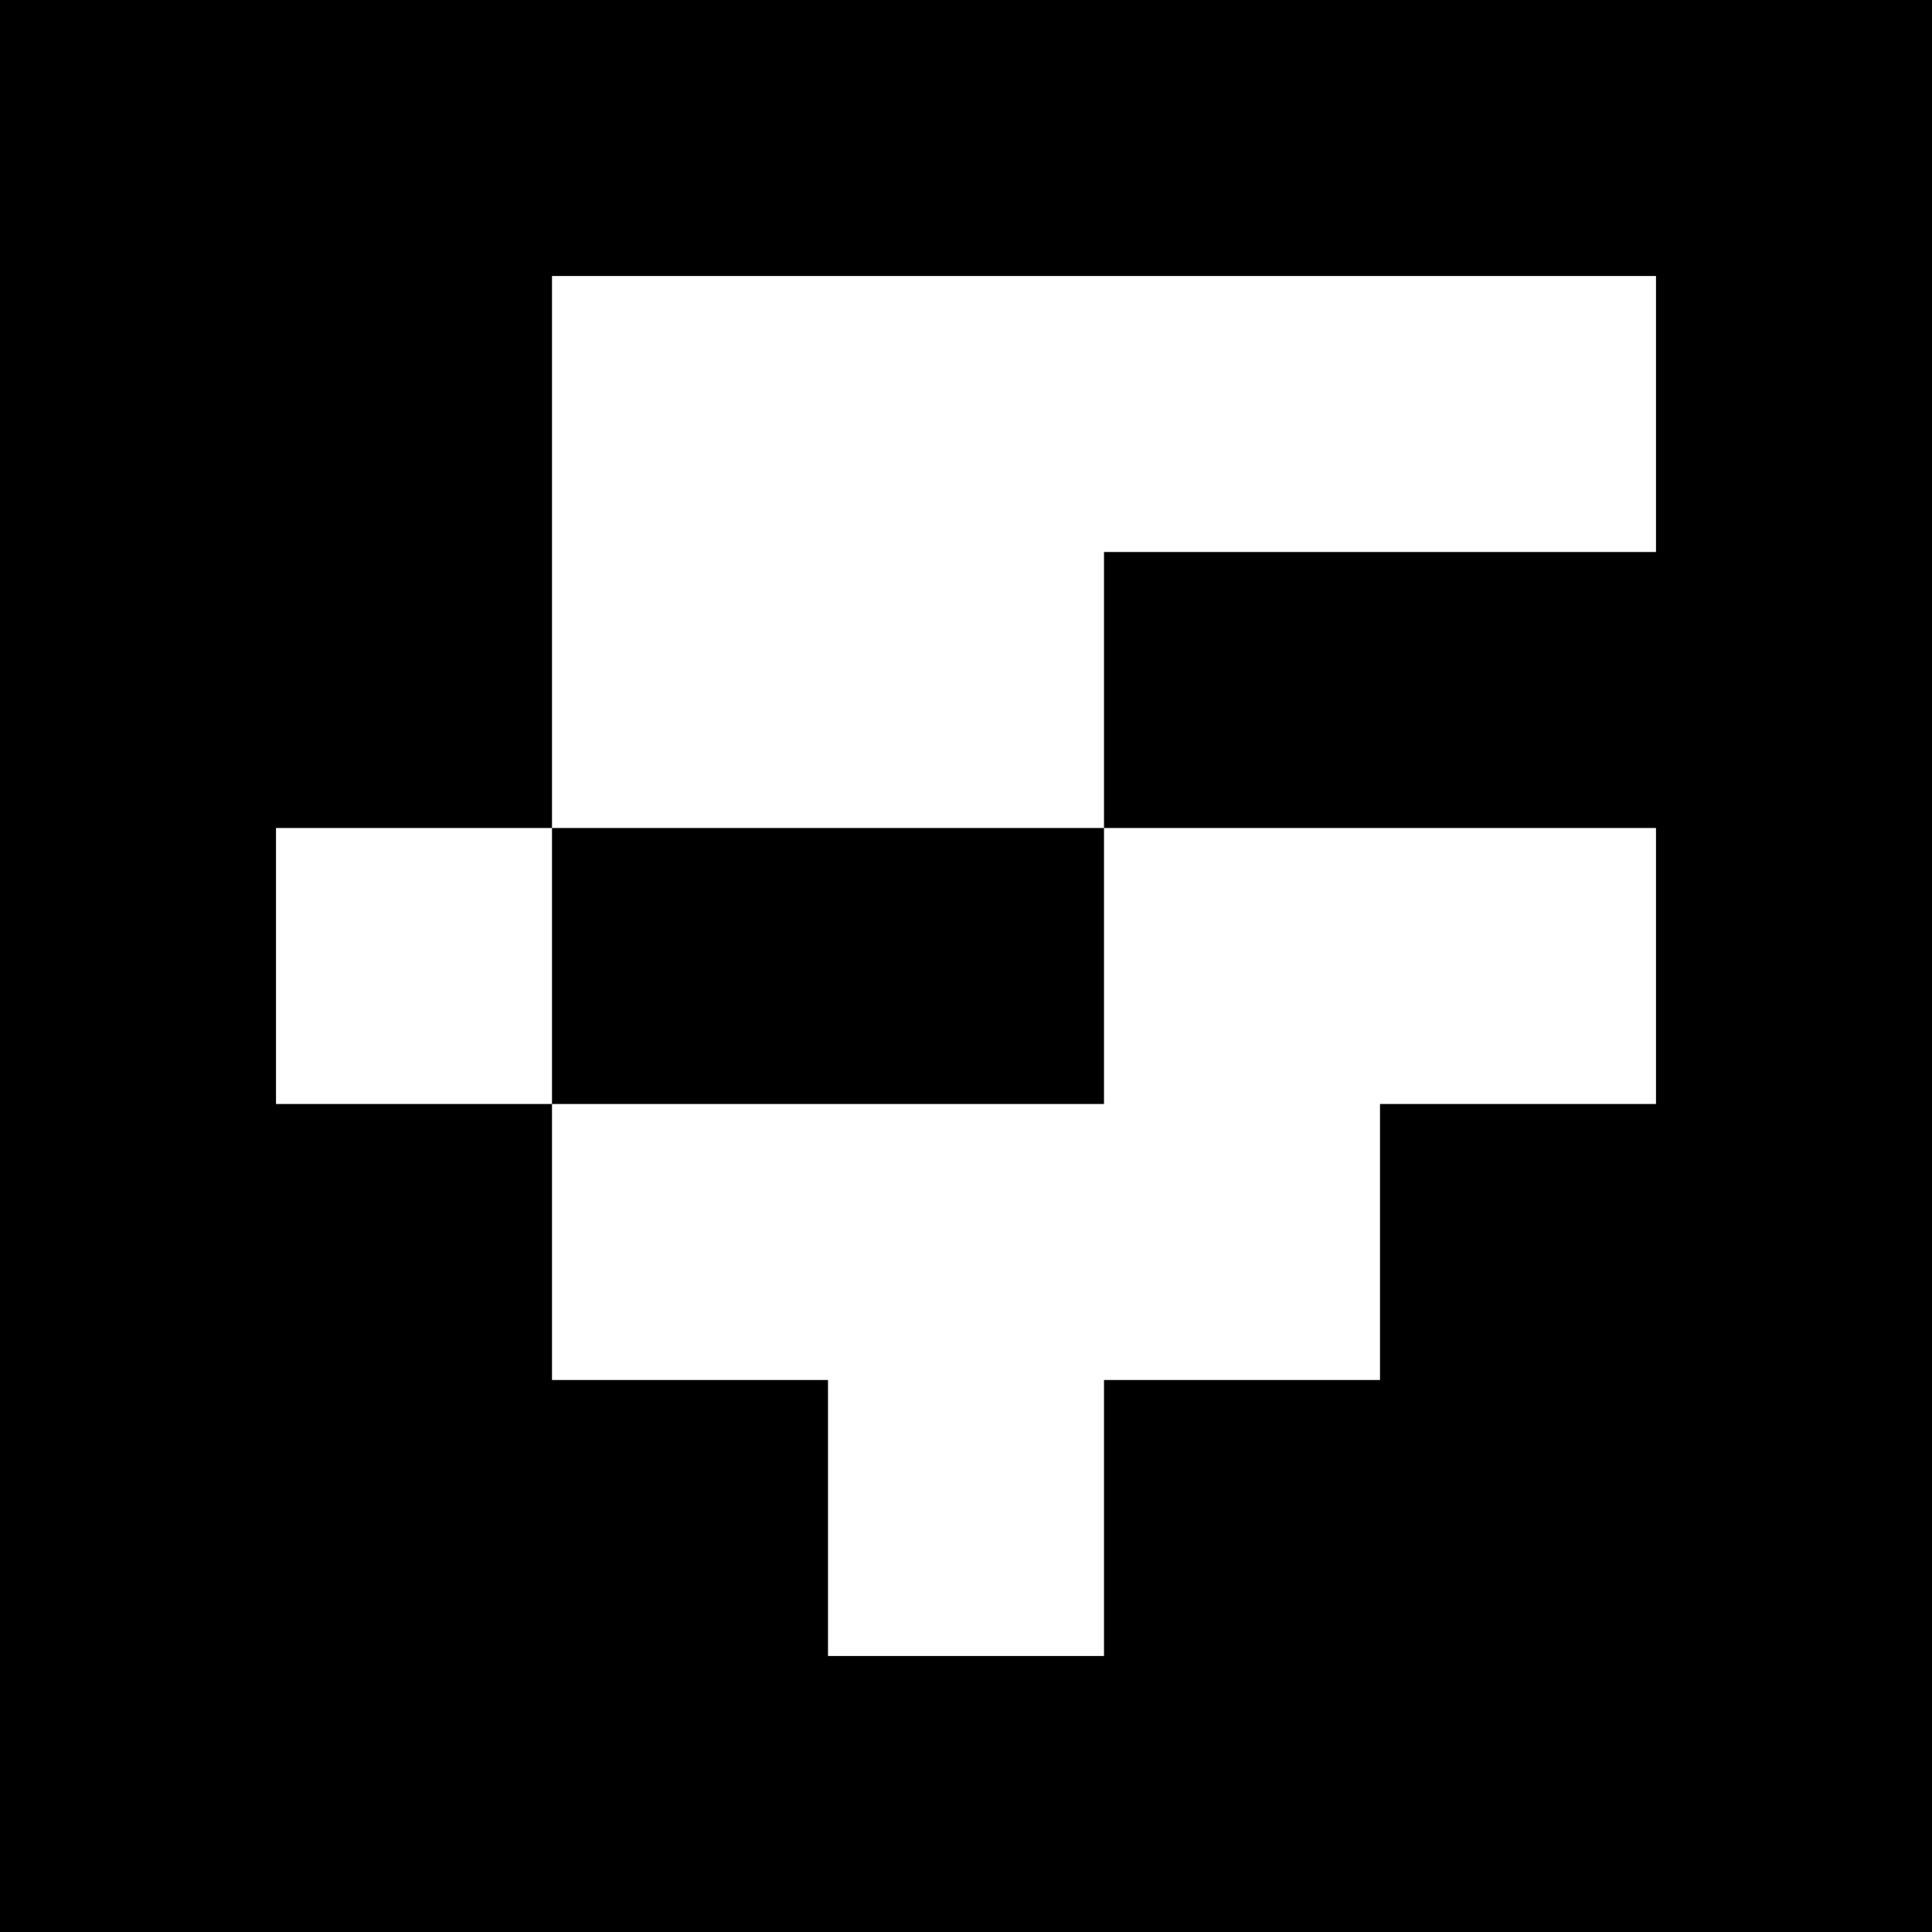 <?xml version="1.0" encoding="UTF-8"?>
<svg xmlns="http://www.w3.org/2000/svg" xmlns:xlink="http://www.w3.org/1999/xlink" width="2834.646pt" height="2834.646pt" viewBox="0 0 2834.646 2834.646" version="1.1">
<rect x="0" y="0" width="2834.646" height="2834.646" fill="#333333" stroke="none"/>
<g id="surface91">
<path style=" stroke:none;fill-rule:nonzero;fill:rgb(50%,50%,50%);fill-opacity:1;" d="M 0 0 L 2834.645 0 L 2834.645 2834.645 L 0 2834.645 Z M 0 0 "/>
<path style=" stroke:none;fill-rule:nonzero;fill:rgb(100%,100%,100%);fill-opacity:1;" d="M 0 0 L 2834.645 0 L 2834.645 2834.645 L 0 2834.645 Z M 0 0 "/>
<path style=" stroke:none;fill-rule:nonzero;fill:rgb(0%,0%,0%);fill-opacity:1;" d="M 0 0 L 2834.645 0 L 2834.645 2834.645 L 0 2834.645 Z M 0 0 "/>
<path style=" stroke:none;fill-rule:nonzero;fill:rgb(100%,100%,100%);fill-opacity:1;" d="M 809.898 404.949 L 2429.695 404.949 L 2429.695 809.898 L 1619.797 809.898 L 1619.797 1214.848 L 809.898 1214.848 Z M 809.898 404.949 "/>
<path style=" stroke:none;fill-rule:nonzero;fill:rgb(100%,100%,100%);fill-opacity:1;" d="M 404.949 1214.848 L 809.898 1214.848 L 809.898 1619.797 L 404.949 1619.797 Z M 404.949 1214.848 "/>
<path style=" stroke:none;fill-rule:nonzero;fill:rgb(100%,100%,100%);fill-opacity:1;" d="M 1619.797 1214.848 L 2429.695 1214.848 L 2429.695 1619.797 L 2024.746 1619.797 L 2024.746 2024.746 L 1619.797 2024.746 L 1619.797 2429.695 L 1214.848 2429.695 L 1214.848 2024.746 L 809.898 2024.746 L 809.898 1619.797 L 1619.797 1619.797 Z M 1619.797 1214.848 "/>
</g>
</svg>
